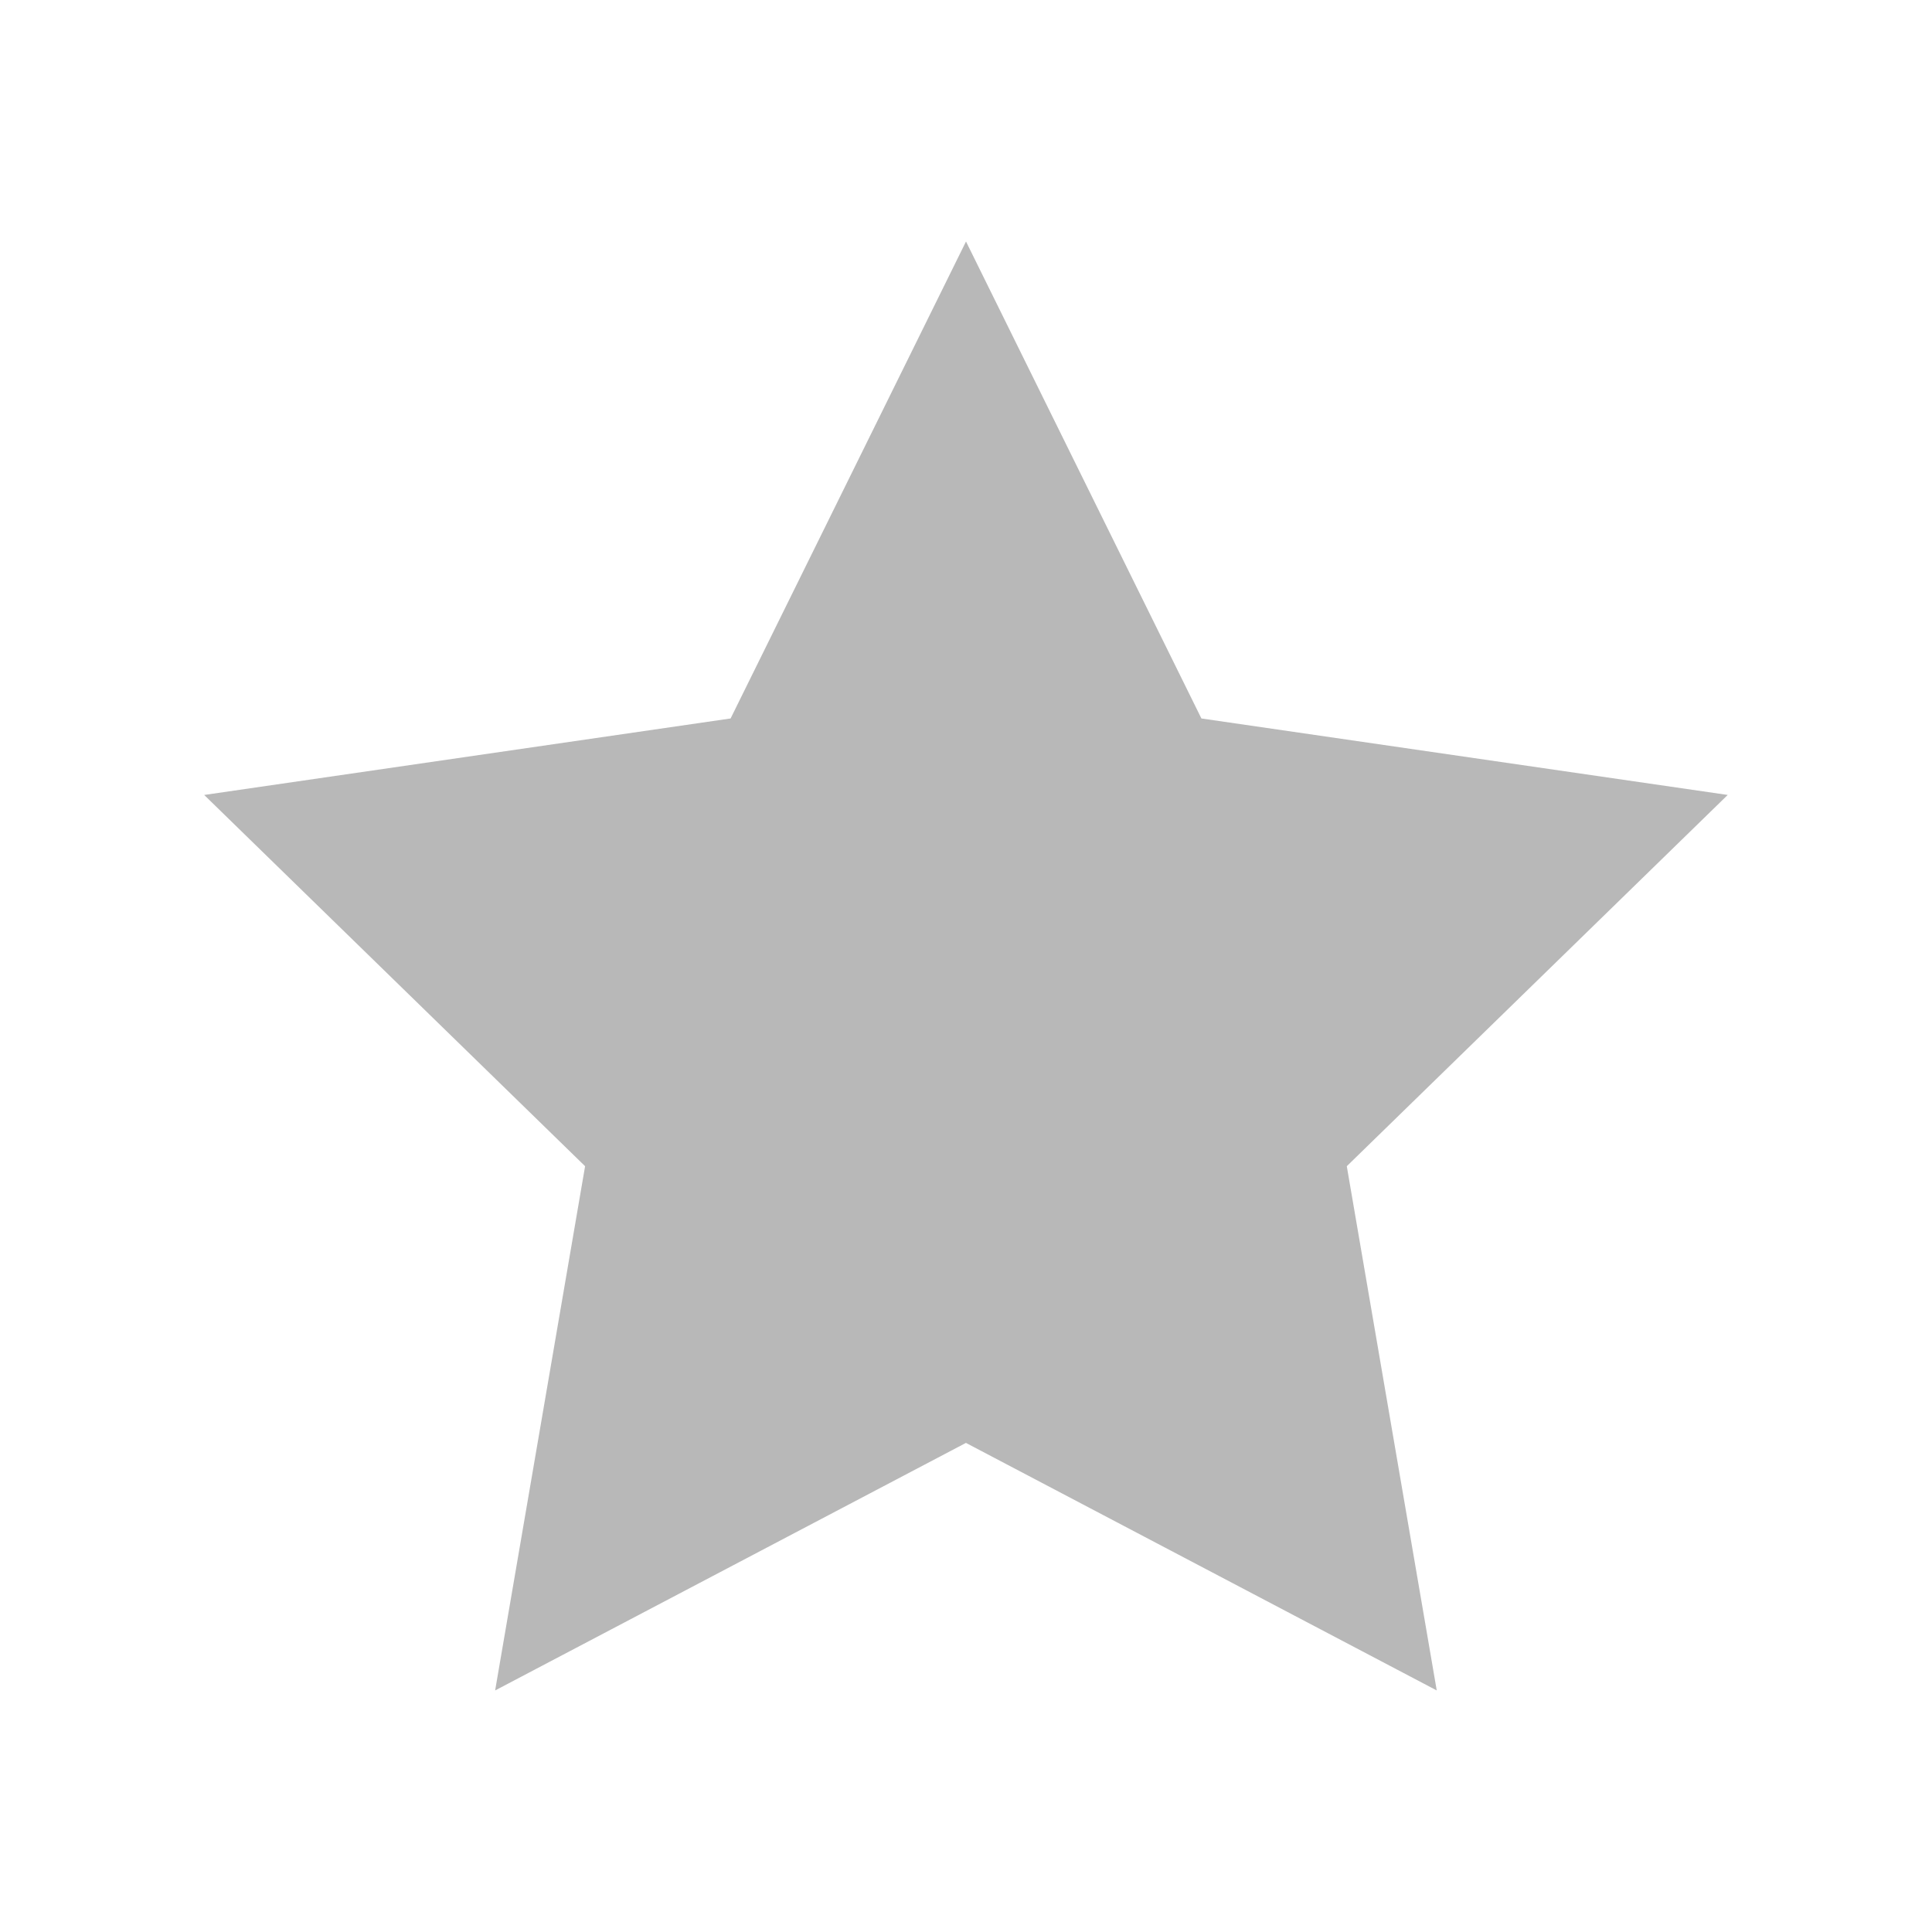 <?xml version="1.0" encoding="utf-8"?>
<!-- Generated by IcoMoon.io -->
<!DOCTYPE svg PUBLIC "-//W3C//DTD SVG 1.1//EN" "http://www.w3.org/Graphics/SVG/1.1/DTD/svg11.dtd">
<svg version="1.1" xmlns="http://www.w3.org/2000/svg" xmlns:xlink="http://www.w3.org/1999/xlink" width="32" height="32" viewBox="0 0 32 32">
<path fill="#b8b8b8" d="M28.618 13.167l-8.719-1.267-3.899-7.9-3.899 7.9-8.719 1.267 6.309 6.149-1.49 8.683 7.798-4.1 7.798 4.1-1.49-8.683c0 0 6.309-6.149 6.309-6.149z"></path>
</svg>
